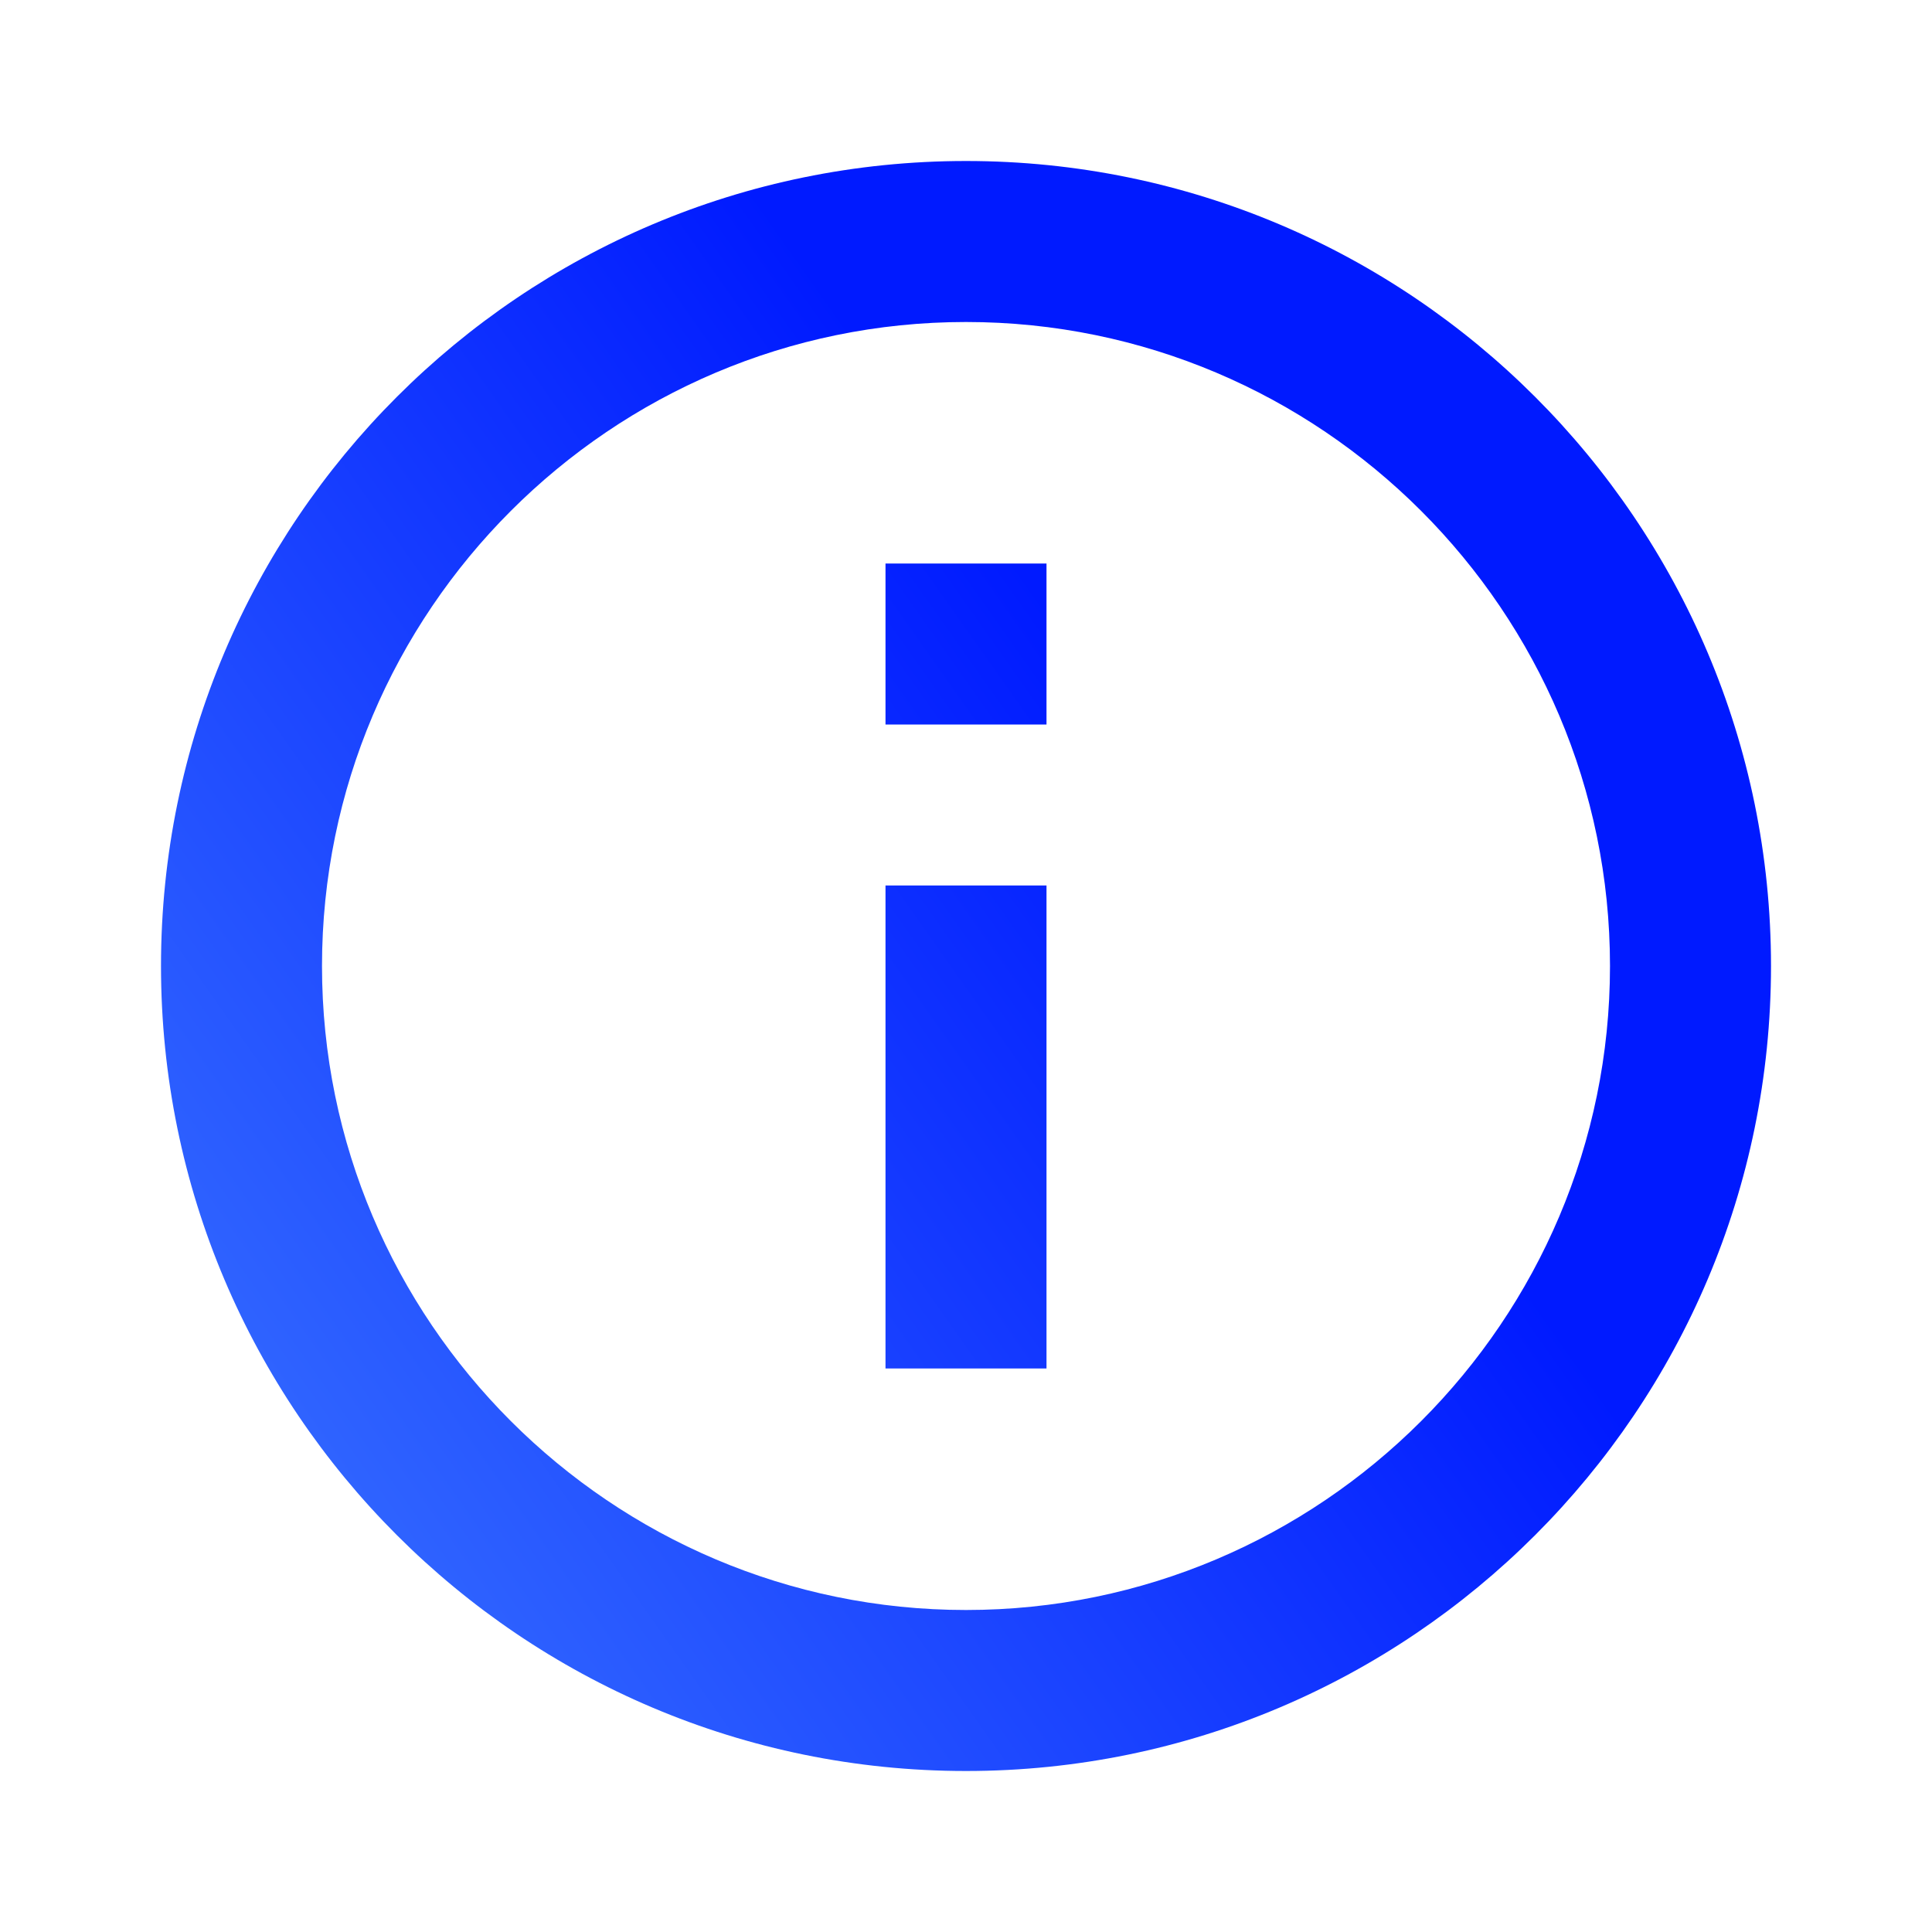 <svg width="24" height="24" viewBox="0 0 24 24" fill="none" xmlns="http://www.w3.org/2000/svg">
<g clip-path="url(#clip0_6262_60436)">
<path d="M11 7H13V9H11V7ZM11 11H13V17H11V11ZM12 2C6.48 2 2 6.48 2 12C2 17.52 6.48 22 12 22C17.52 22 22 17.52 22 12C22 6.48 17.52 2 12 2ZM12 20C7.59 20 4 16.41 4 12C4 7.59 7.59 4 12 4C16.41 4 20 7.59 20 12C20 16.41 16.41 20 12 20Z" fill="url(#paint0_linear_6262_60436)"/>
</g>
<defs>
<linearGradient id="paint0_linear_6262_60436" x1="15.4" y1="10.889" x2="-3.037" y2="23.899" gradientUnits="userSpaceOnUse">
<stop stop-color="#001AFF"/>
<stop offset="1" stop-color="#4F95FF"/>
</linearGradient>
<clipPath id="clip0_6262_60436">
<rect width="24" height="24" fill="white"/>
</clipPath>
</defs>
</svg>
